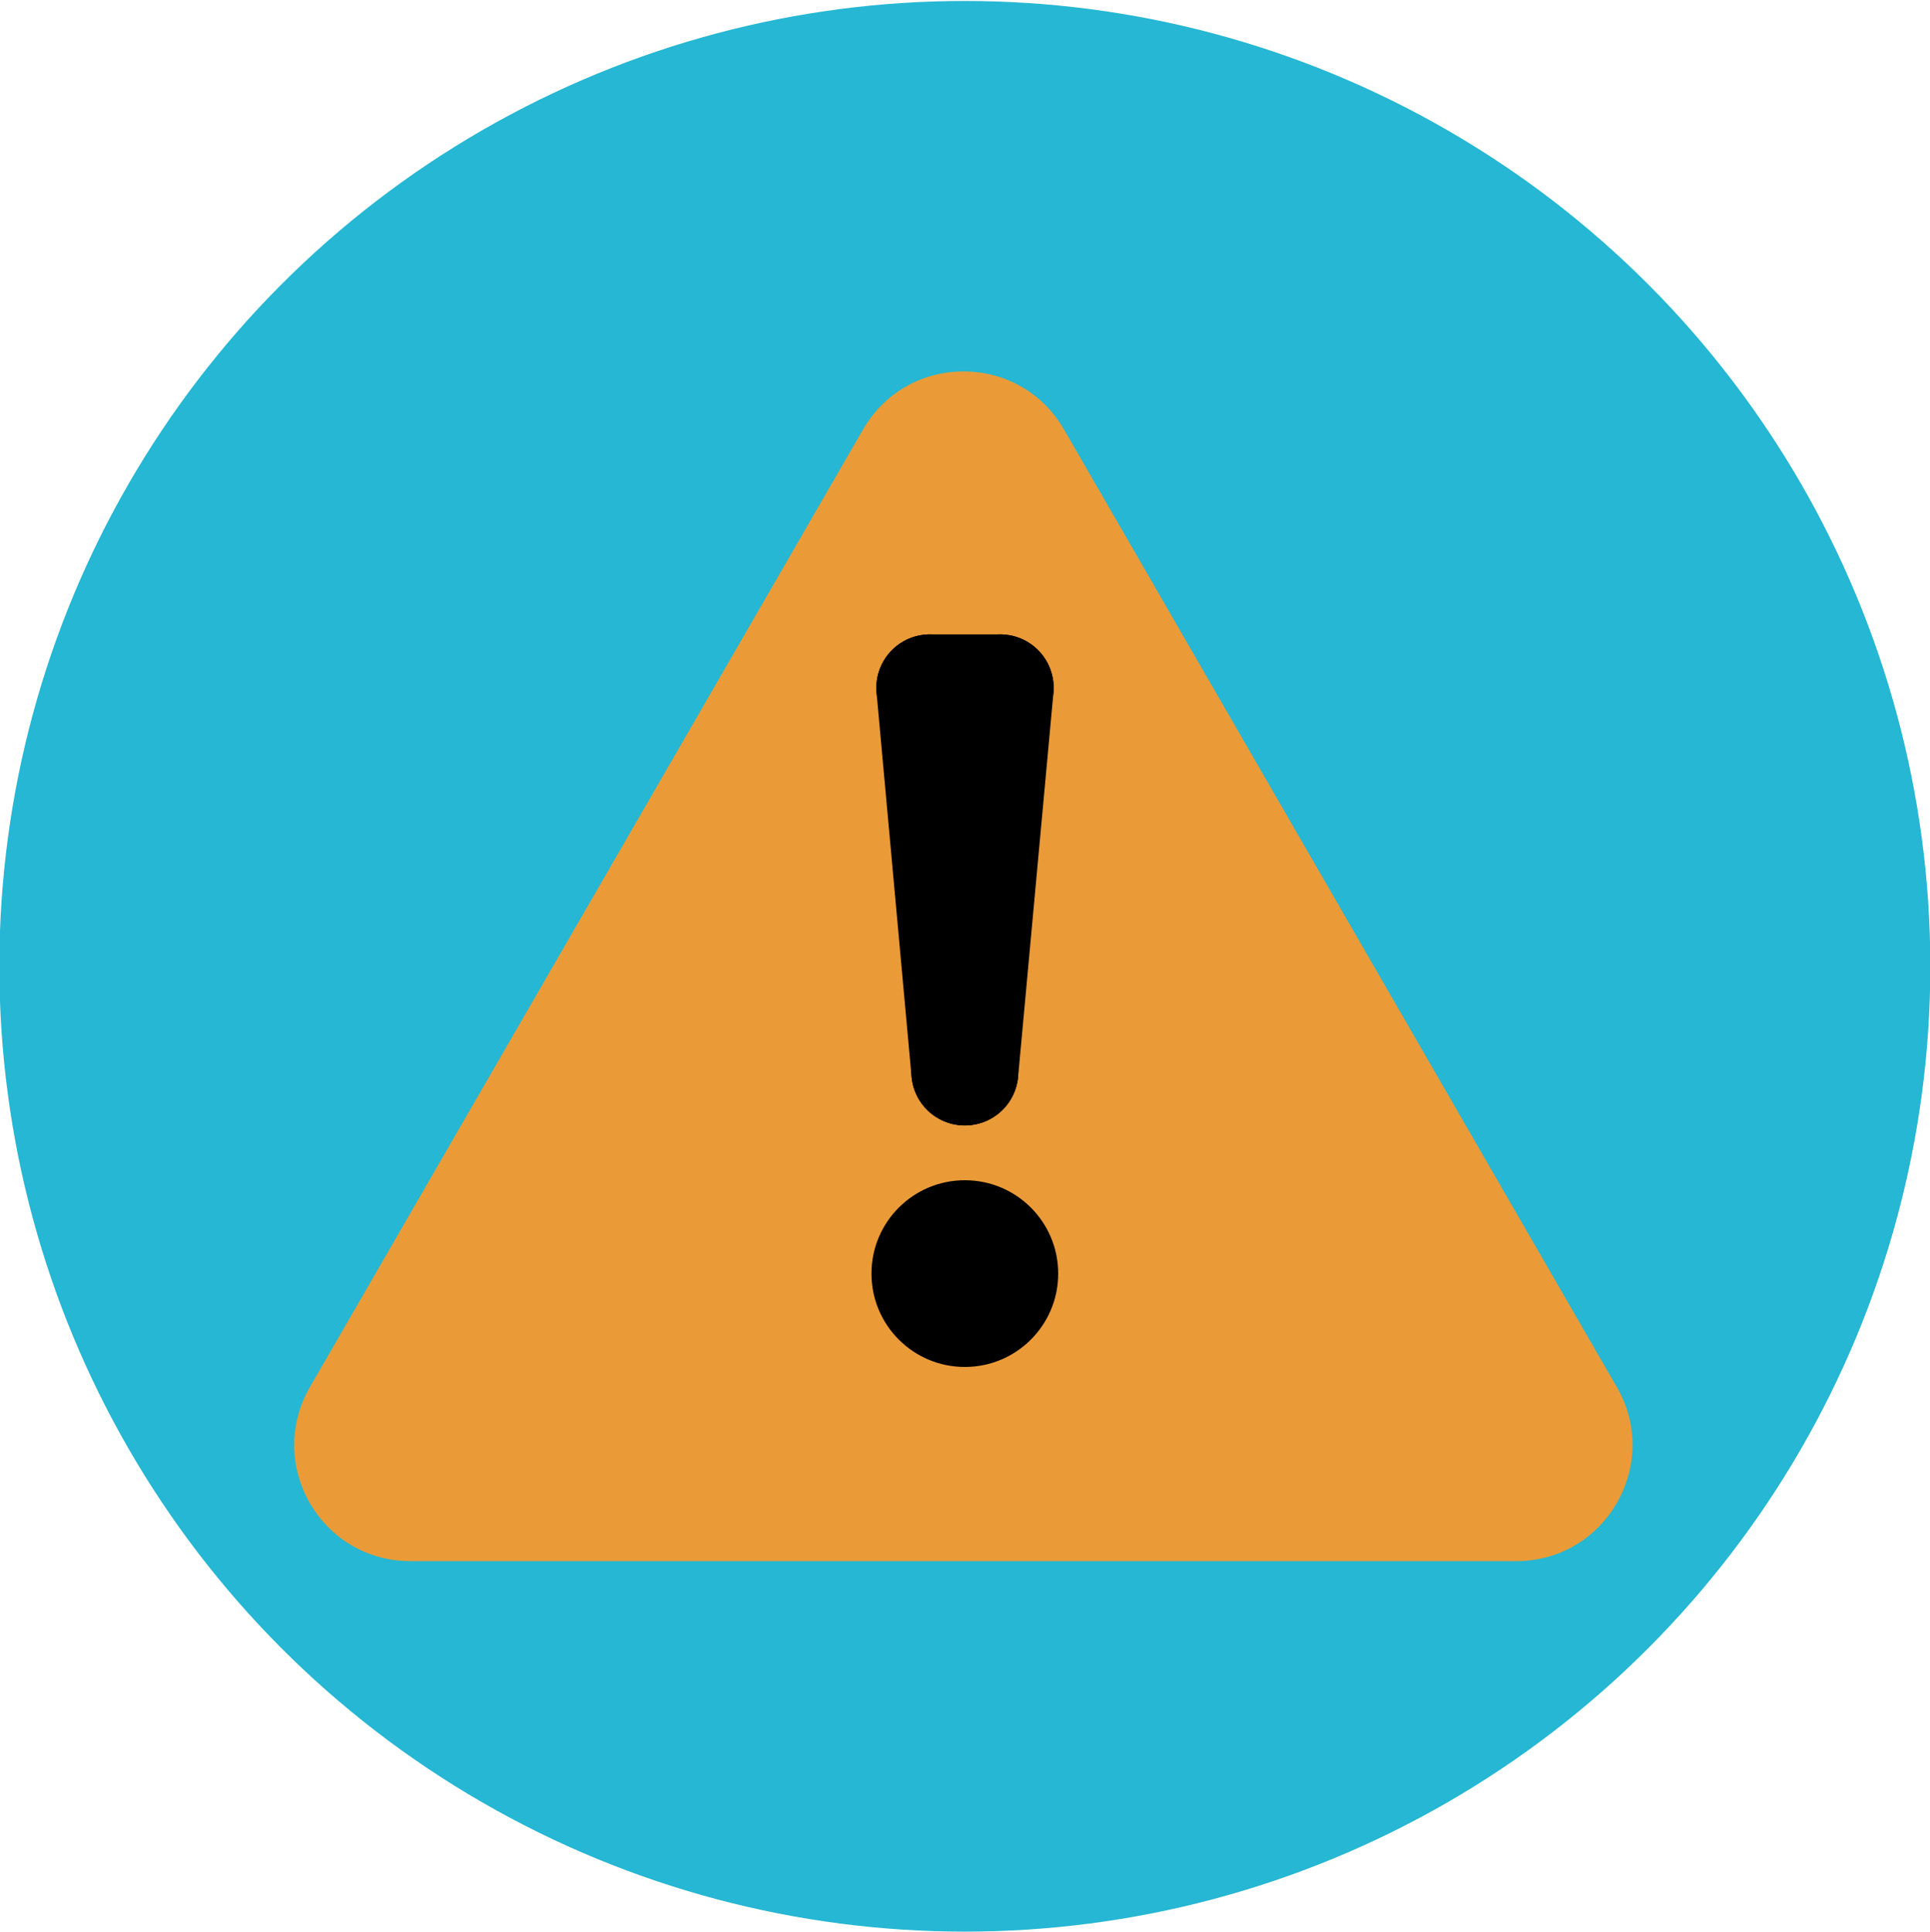 <?xml version="1.0" encoding="utf-8"?>
<!-- Generator: Adobe Illustrator 23.0.3, SVG Export Plug-In . SVG Version: 6.00 Build 0)  -->
<svg version="1.1" id="Layer_1" xmlns="http://www.w3.org/2000/svg" xmlns:xlink="http://www.w3.org/1999/xlink" x="0px" y="0px"
	 viewBox="0 0 595.3 595.9" style="enable-background:new 0 0 595.3 595.9;" xml:space="preserve">
<style type="text/css">
	.st0{fill-rule:evenodd;clip-rule:evenodd;fill:#25B7D3;}
	.st1{fill:#EA9B38;}
	.st2{fill:none;stroke:#000000;stroke-width:11;stroke-miterlimit:10;}
	.st3{fill:none;stroke:#000000;stroke-width:33;stroke-linecap:round;stroke-linejoin:round;stroke-miterlimit:10;}
</style>
<circle id="circle6" class="st0" cx="297.6" cy="298.1" r="297.8"/>
<path class="st1" d="M266.2,132.5L95.6,427.9c-13.8,23.9,3.4,53.7,31,53.7h341.1c27.5,0,44.8-29.8,31-53.7L328.2,132.5
	C314.4,108.6,280,108.6,266.2,132.5z"/>
<circle cx="297.6" cy="392.9" r="28.8"/>
<g>
	<path class="st2" d="M298.1,151.1"/>
	<line class="st3" x1="297.6" y1="330.7" x2="286.8" y2="212.2"/>
	<line class="st3" x1="308.5" y1="212.2" x2="297.6" y2="330.7"/>
	<line class="st3" x1="286.8" y1="212.2" x2="308.5" y2="212.2"/>
</g>
</svg>

